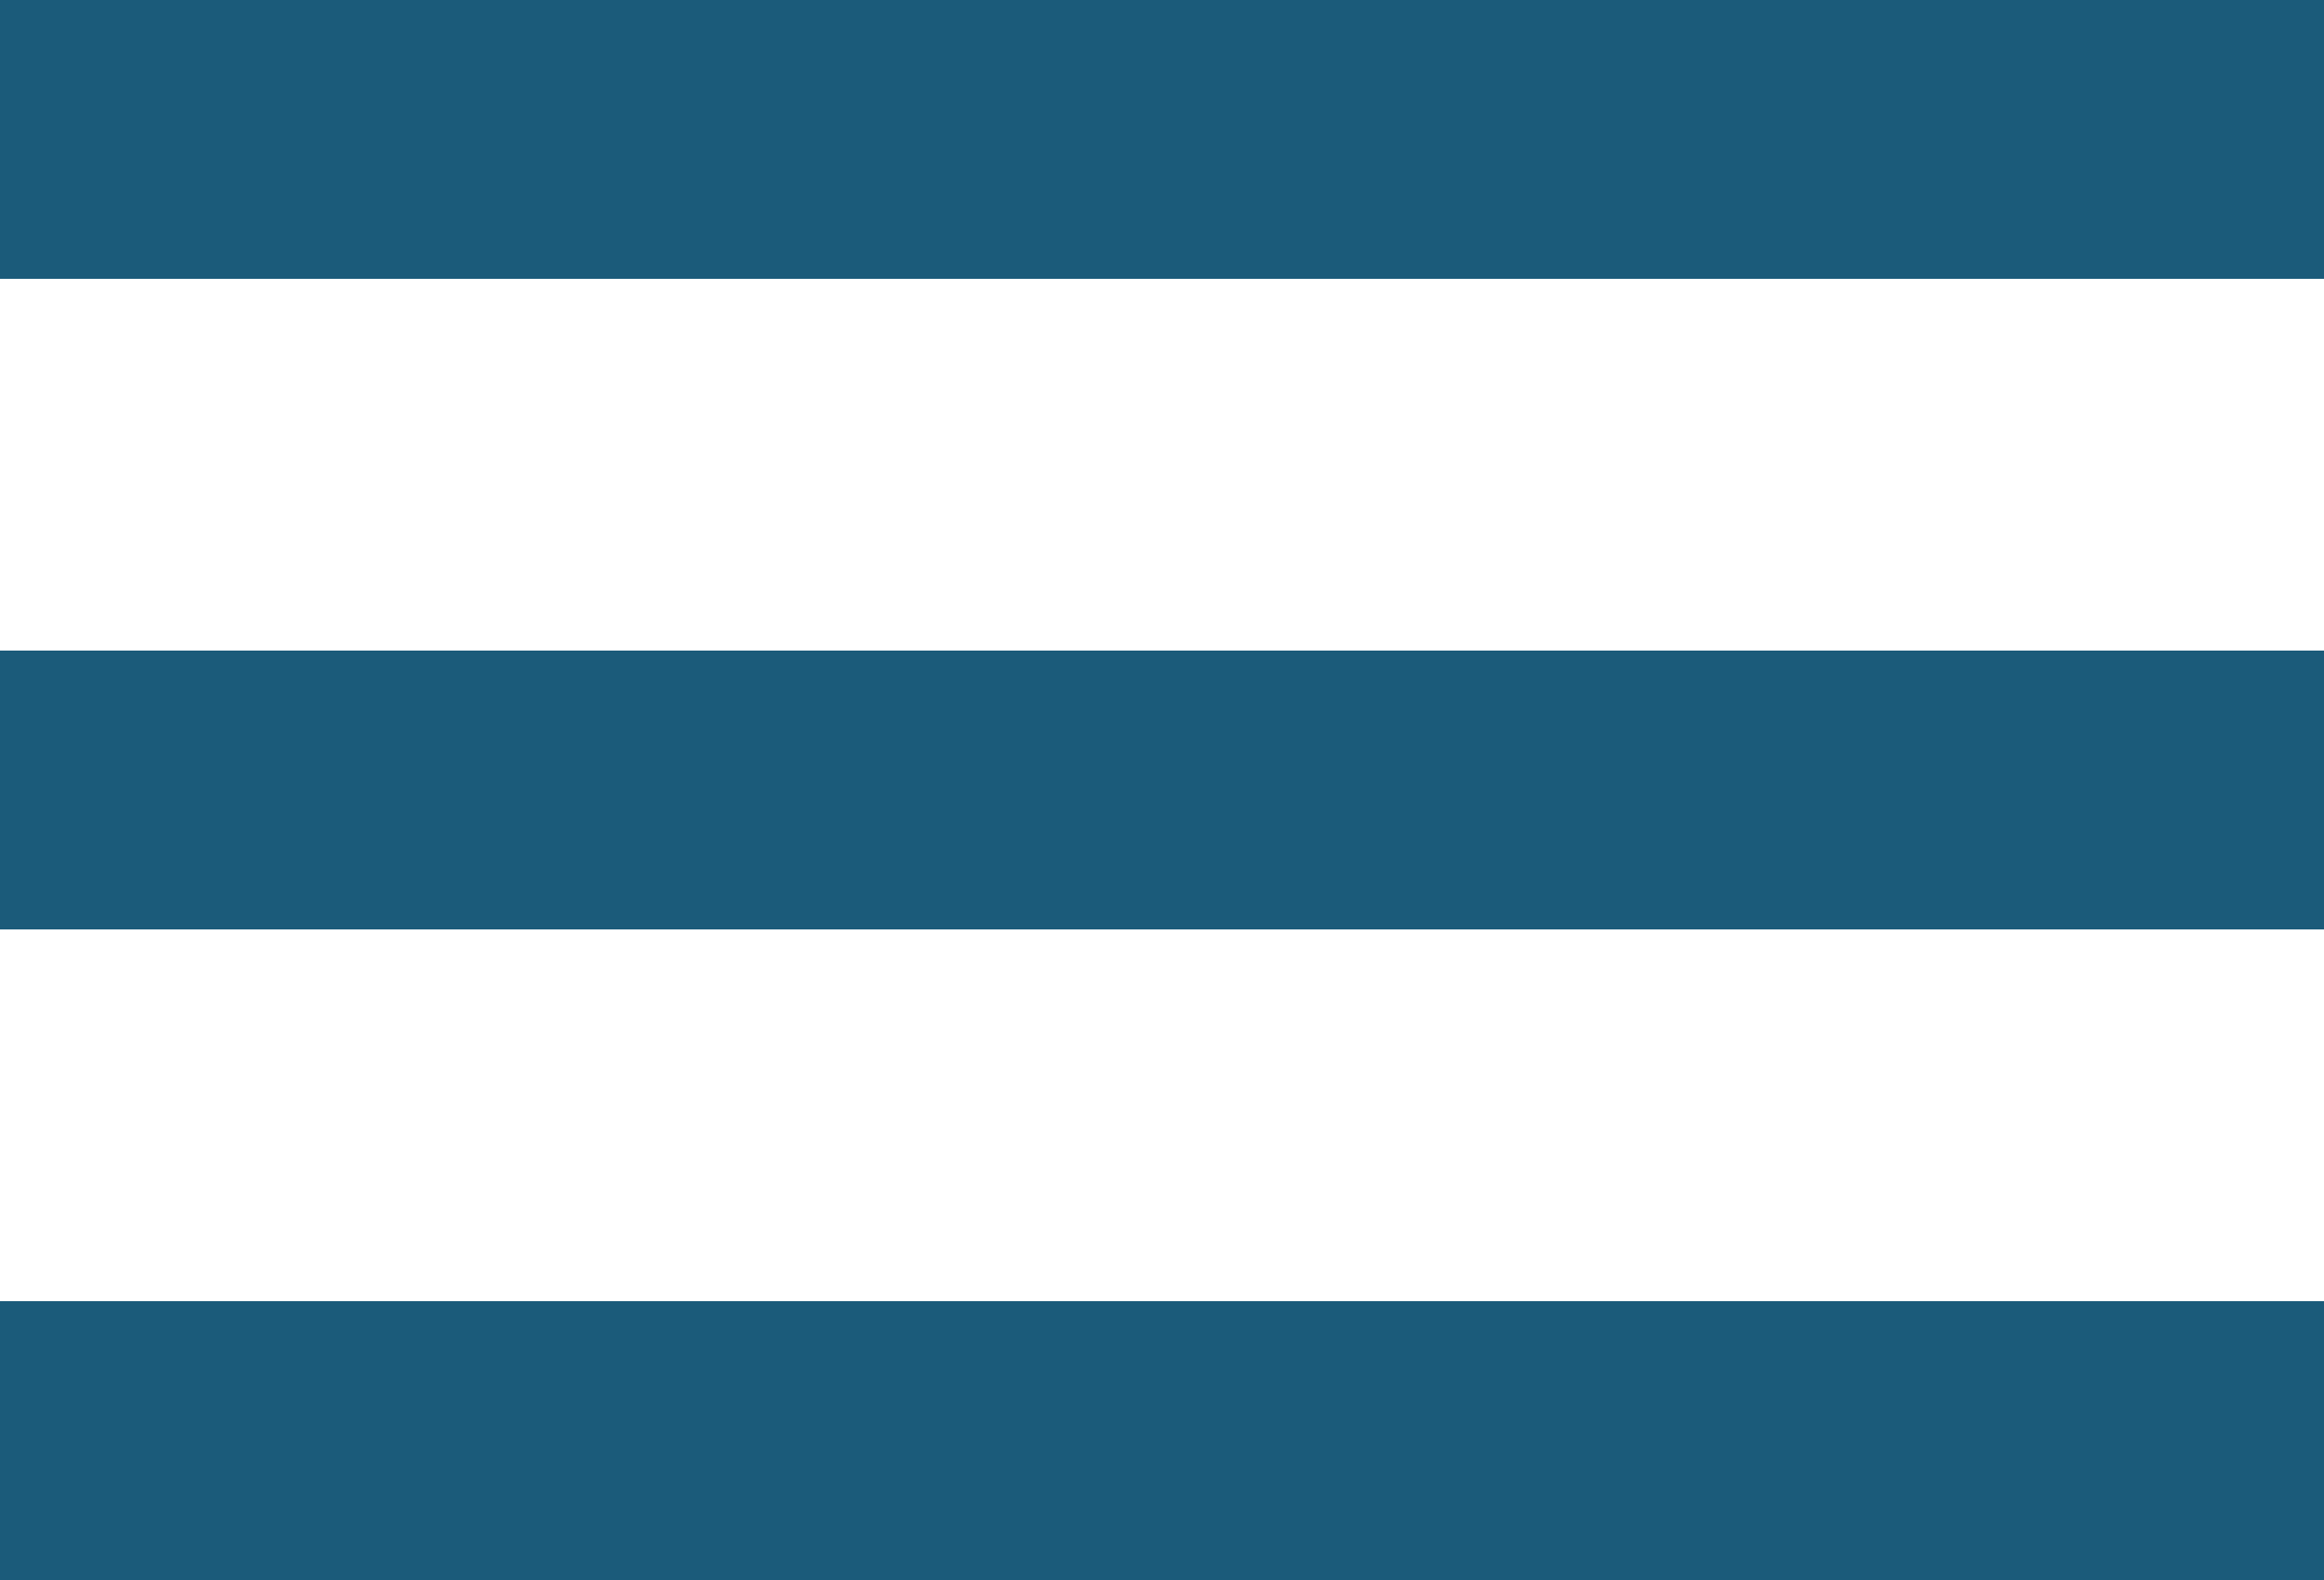 <svg width="25" height="17" viewBox="0 0 25 17" fill="none" xmlns="http://www.w3.org/2000/svg">
<rect width="25" height="3" fill="#1B5B7A"/>
<rect width="25" height="3" transform="translate(0 7)" fill="#1B5B7A"/>
<rect width="25" height="3" transform="translate(0 14)" fill="#1B5B7A"/>
</svg>
